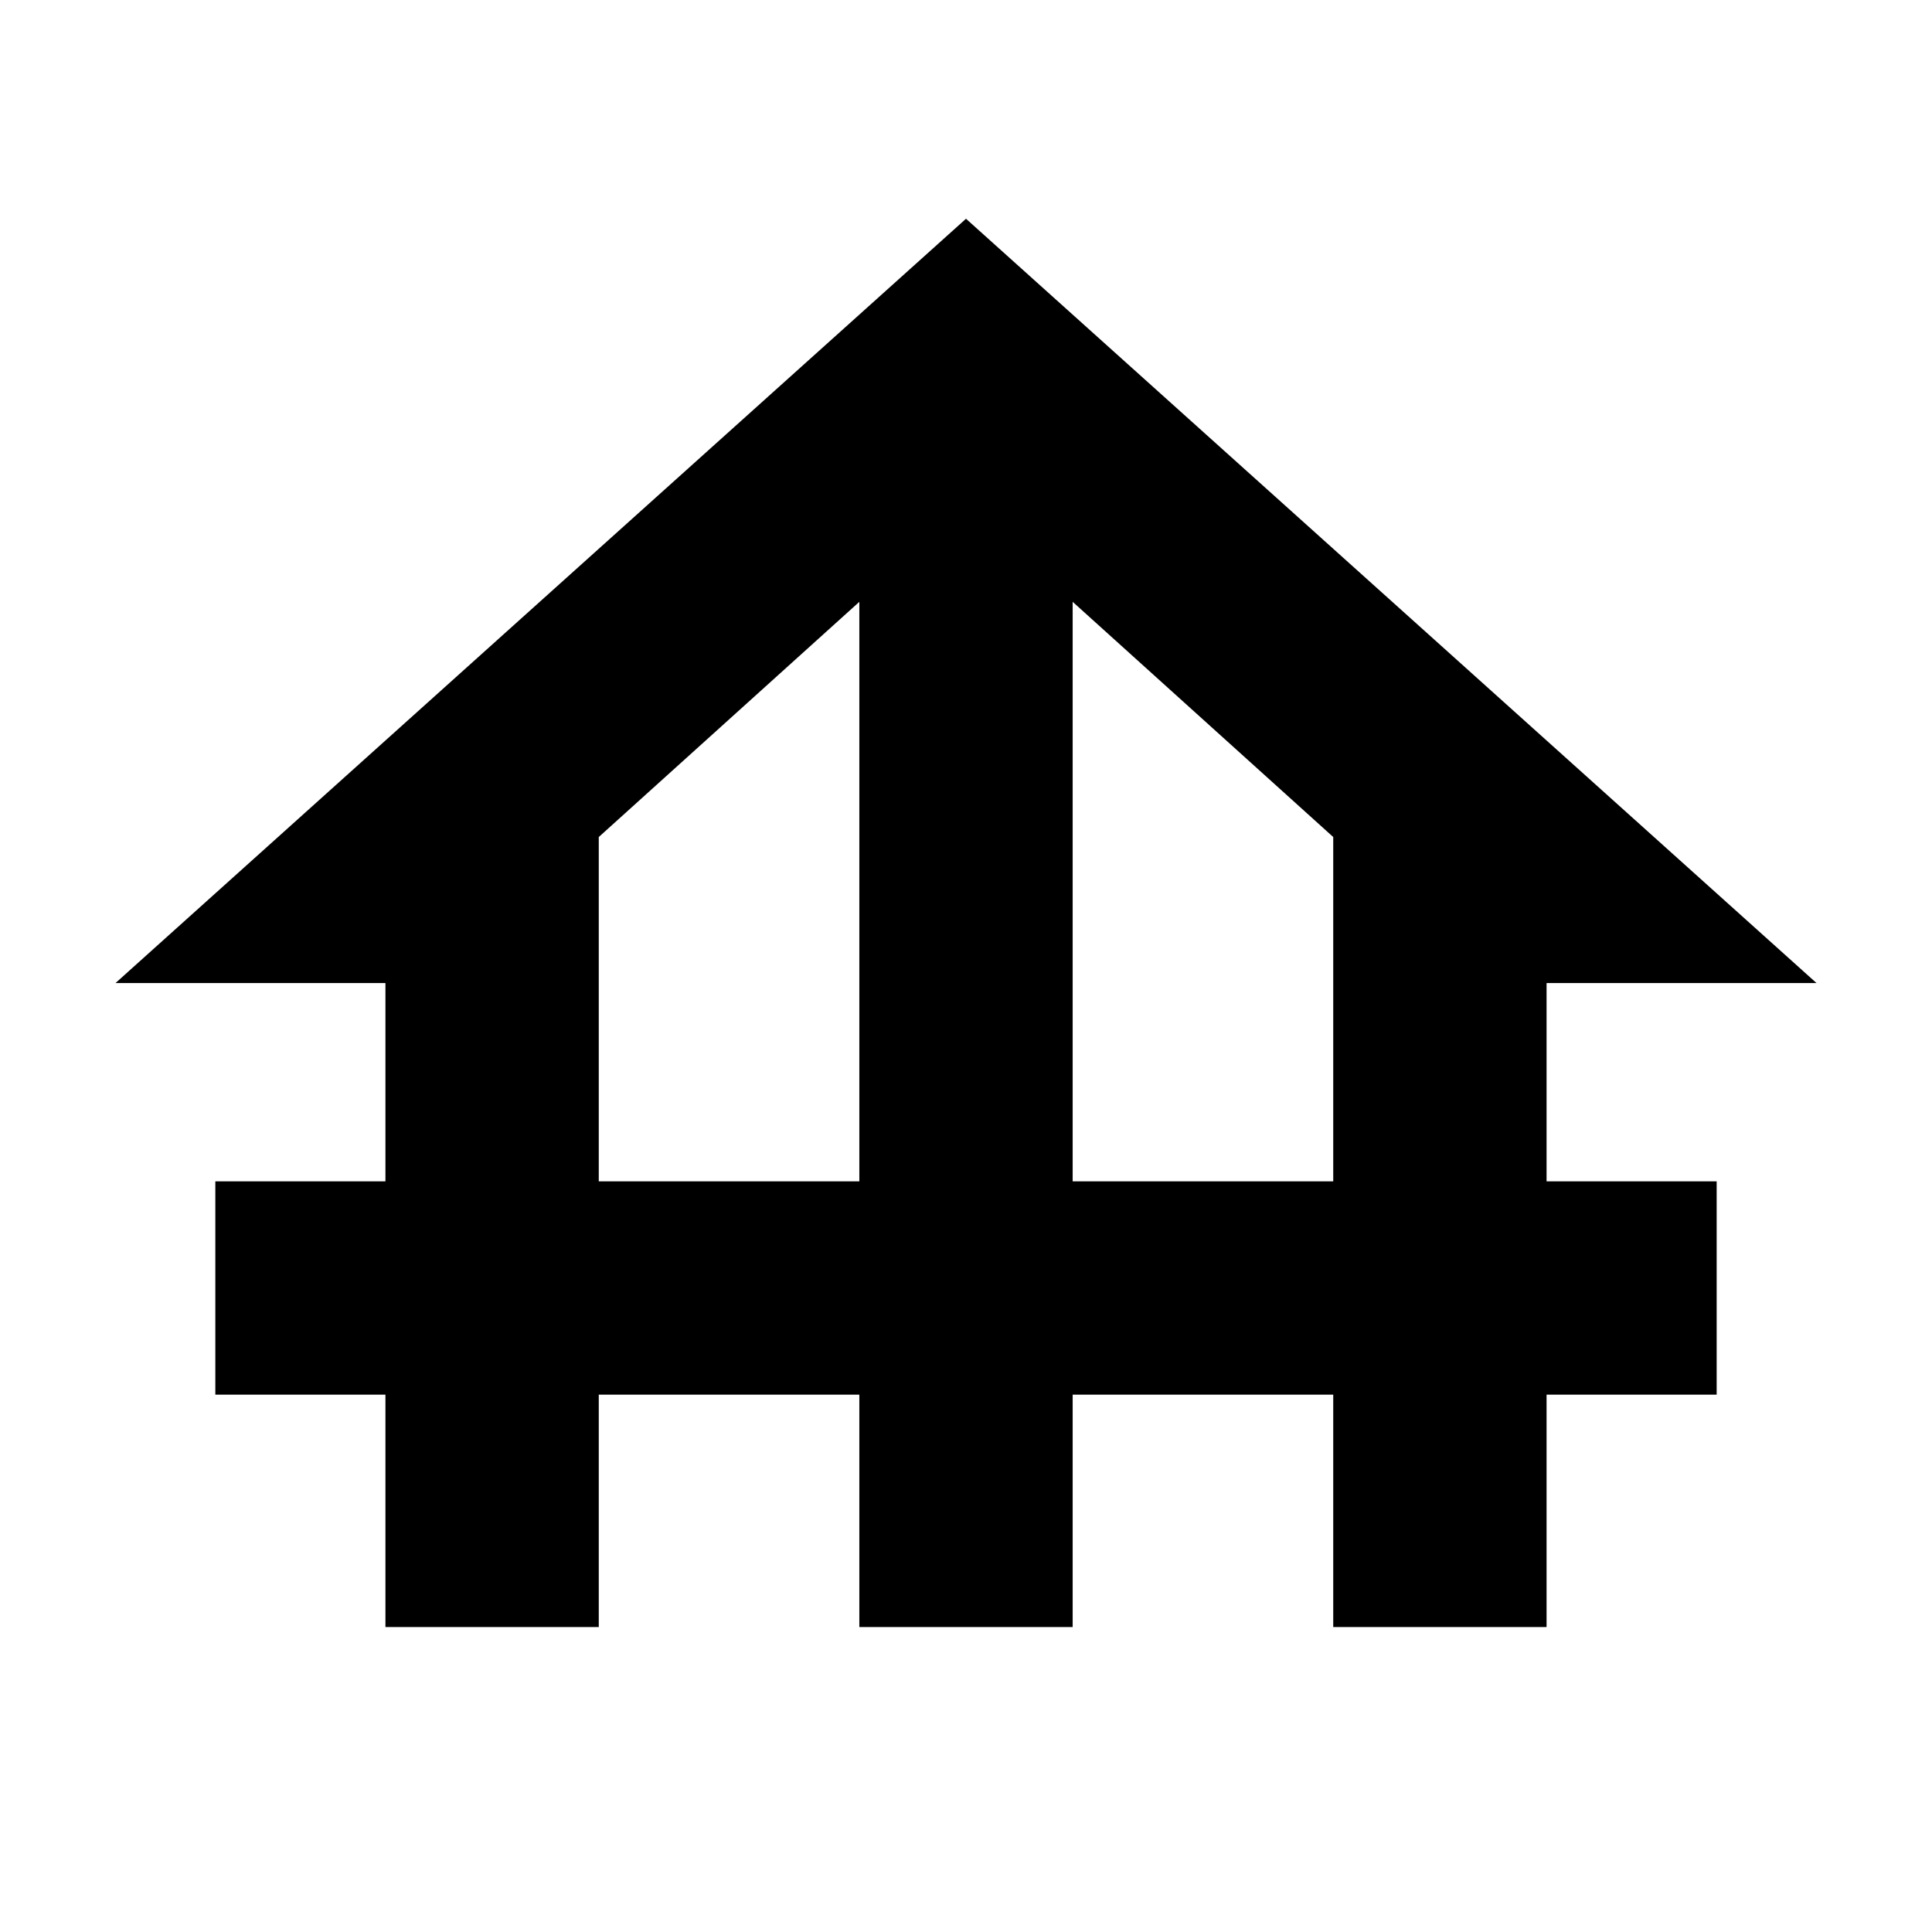 <svg xmlns="http://www.w3.org/2000/svg" height="24" viewBox="0 -960 960 960" width="24"><path d="M191.521-151.521v-115.478h-84.522v-106.002h84.522v-98.52H57.391L480-851.305l422.61 379.784H768.479v98.52h84.522v106.002h-84.522v115.478H662.477v-115.478H533.001v115.478H426.999v-115.478H297.523v115.478H191.521Zm106.002-221.48h129.476v-287.954L297.523-544.087v171.086Zm235.478 0h129.476v-171.086L533.001-660.955v287.954Z"/></svg>